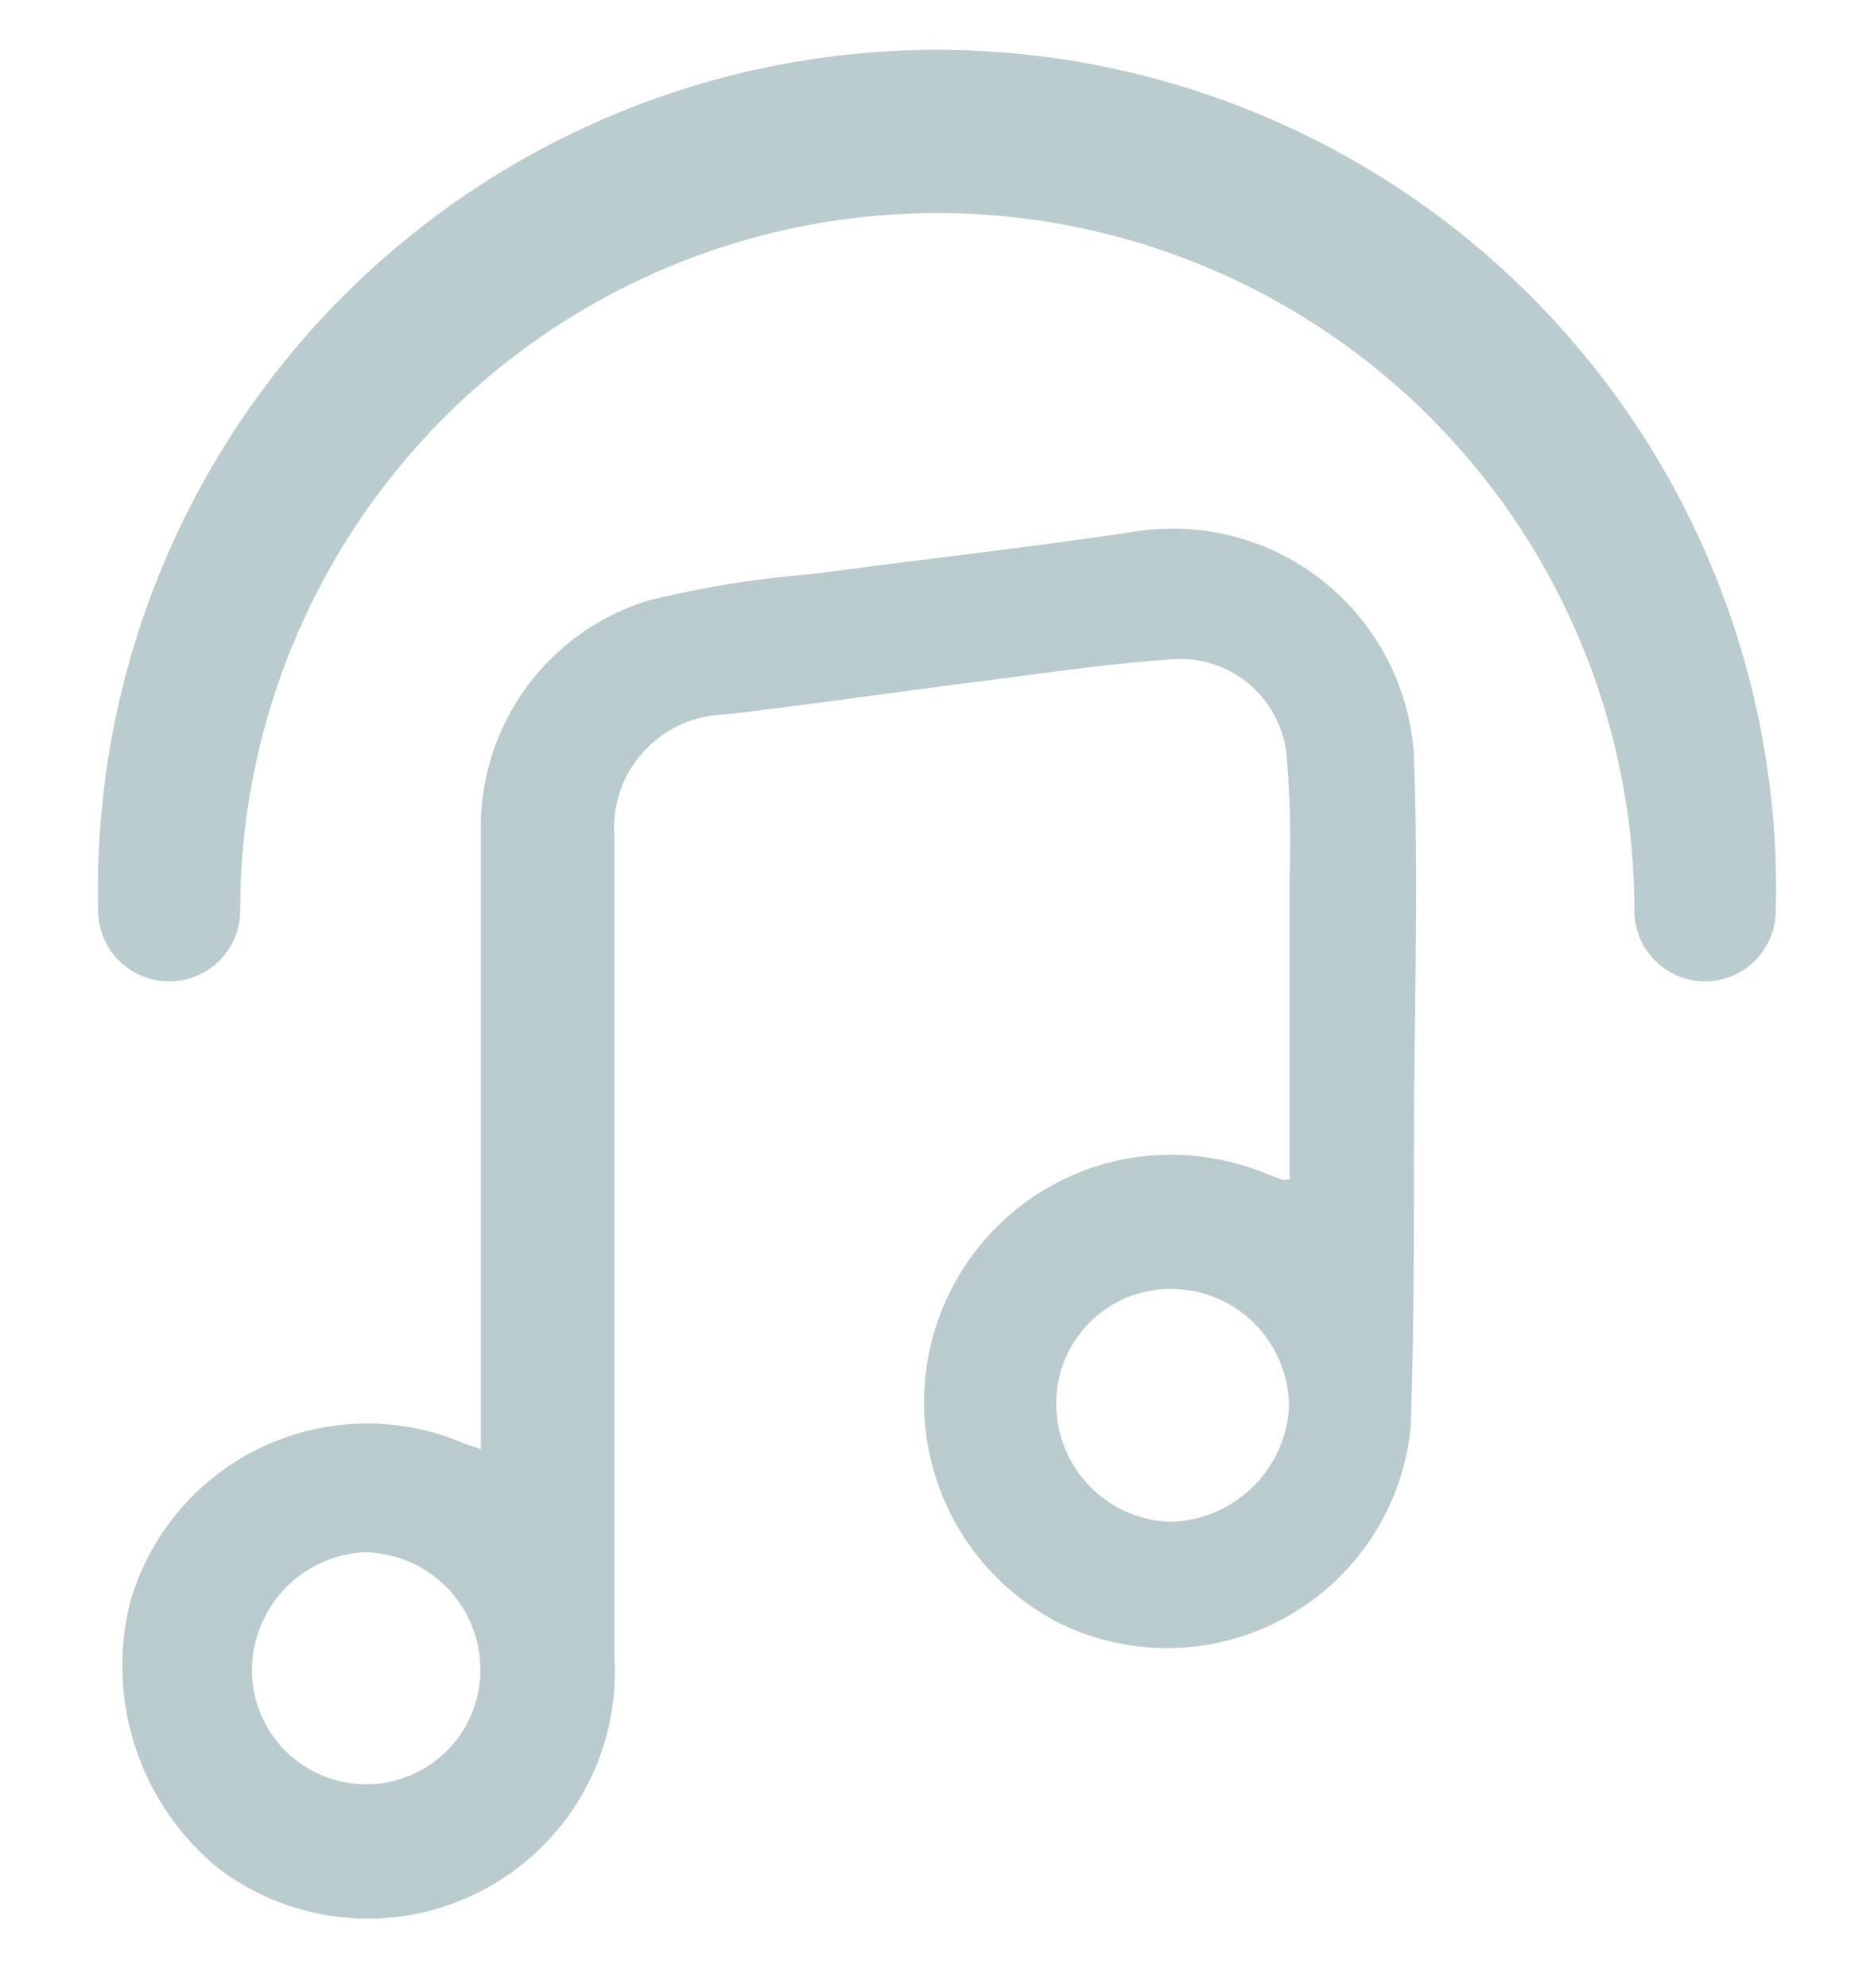 <svg id="圖層_1" data-name="圖層 1" xmlns="http://www.w3.org/2000/svg" viewBox="0 0 35.11 37.23"><defs><style>.cls-1,.cls-3{fill:#9db6b8;}.cls-1,.cls-2{opacity:0.7;}</style></defs><path class="cls-1" d="M24.16,22.09V16.5a19.24,19.24,0,0,0-.05-2.28,2,2,0,0,0-2.19-1.87c-1.29.09-2.57.29-3.86.45-1.49.19-3,.41-4.46.58a2.13,2.13,0,0,0-2.09,2.3c0,5.1,0,10.2,0,15.3a4.63,4.63,0,0,1-7.43,4A4.9,4.9,0,0,1,2.44,30,4.62,4.62,0,0,1,8.62,27c.11.05.22.08.39.14,0-.21,0-.39,0-.57,0-3.65,0-7.3,0-10.94a4.44,4.44,0,0,1,3.16-4.39,19.33,19.33,0,0,1,3.06-.49c2-.27,4-.49,6-.79a4.53,4.53,0,0,1,5.26,4.18c.09,2.5,0,5,0,7.51,0,1.7,0,3.39-.06,5.08A4.59,4.59,0,0,1,20,30.47a4.64,4.64,0,0,1,1-8.75,4.73,4.73,0,0,1,2.75.27l.29.11S24.09,22.09,24.16,22.09Zm-4.37,4.14a2.21,2.21,0,0,0,2.13,2.27,2.28,2.28,0,0,0,2.23-2.14A2.21,2.21,0,0,0,22,24.14,2.14,2.14,0,0,0,19.79,26.23ZM9,31.24a2.2,2.2,0,0,0-2.17-2.17,2.22,2.22,0,0,0-2.11,2.24A2.14,2.14,0,1,0,9,31.24Z"/><g class="cls-2"><path class="cls-3" d="M31.94,18.38a1.33,1.33,0,0,1-1.32-1.33,13.06,13.06,0,0,0-26.12,0,1.33,1.33,0,1,1-2.66,0,15.72,15.72,0,1,1,31.43,0A1.33,1.33,0,0,1,31.94,18.38Z"/></g></svg>